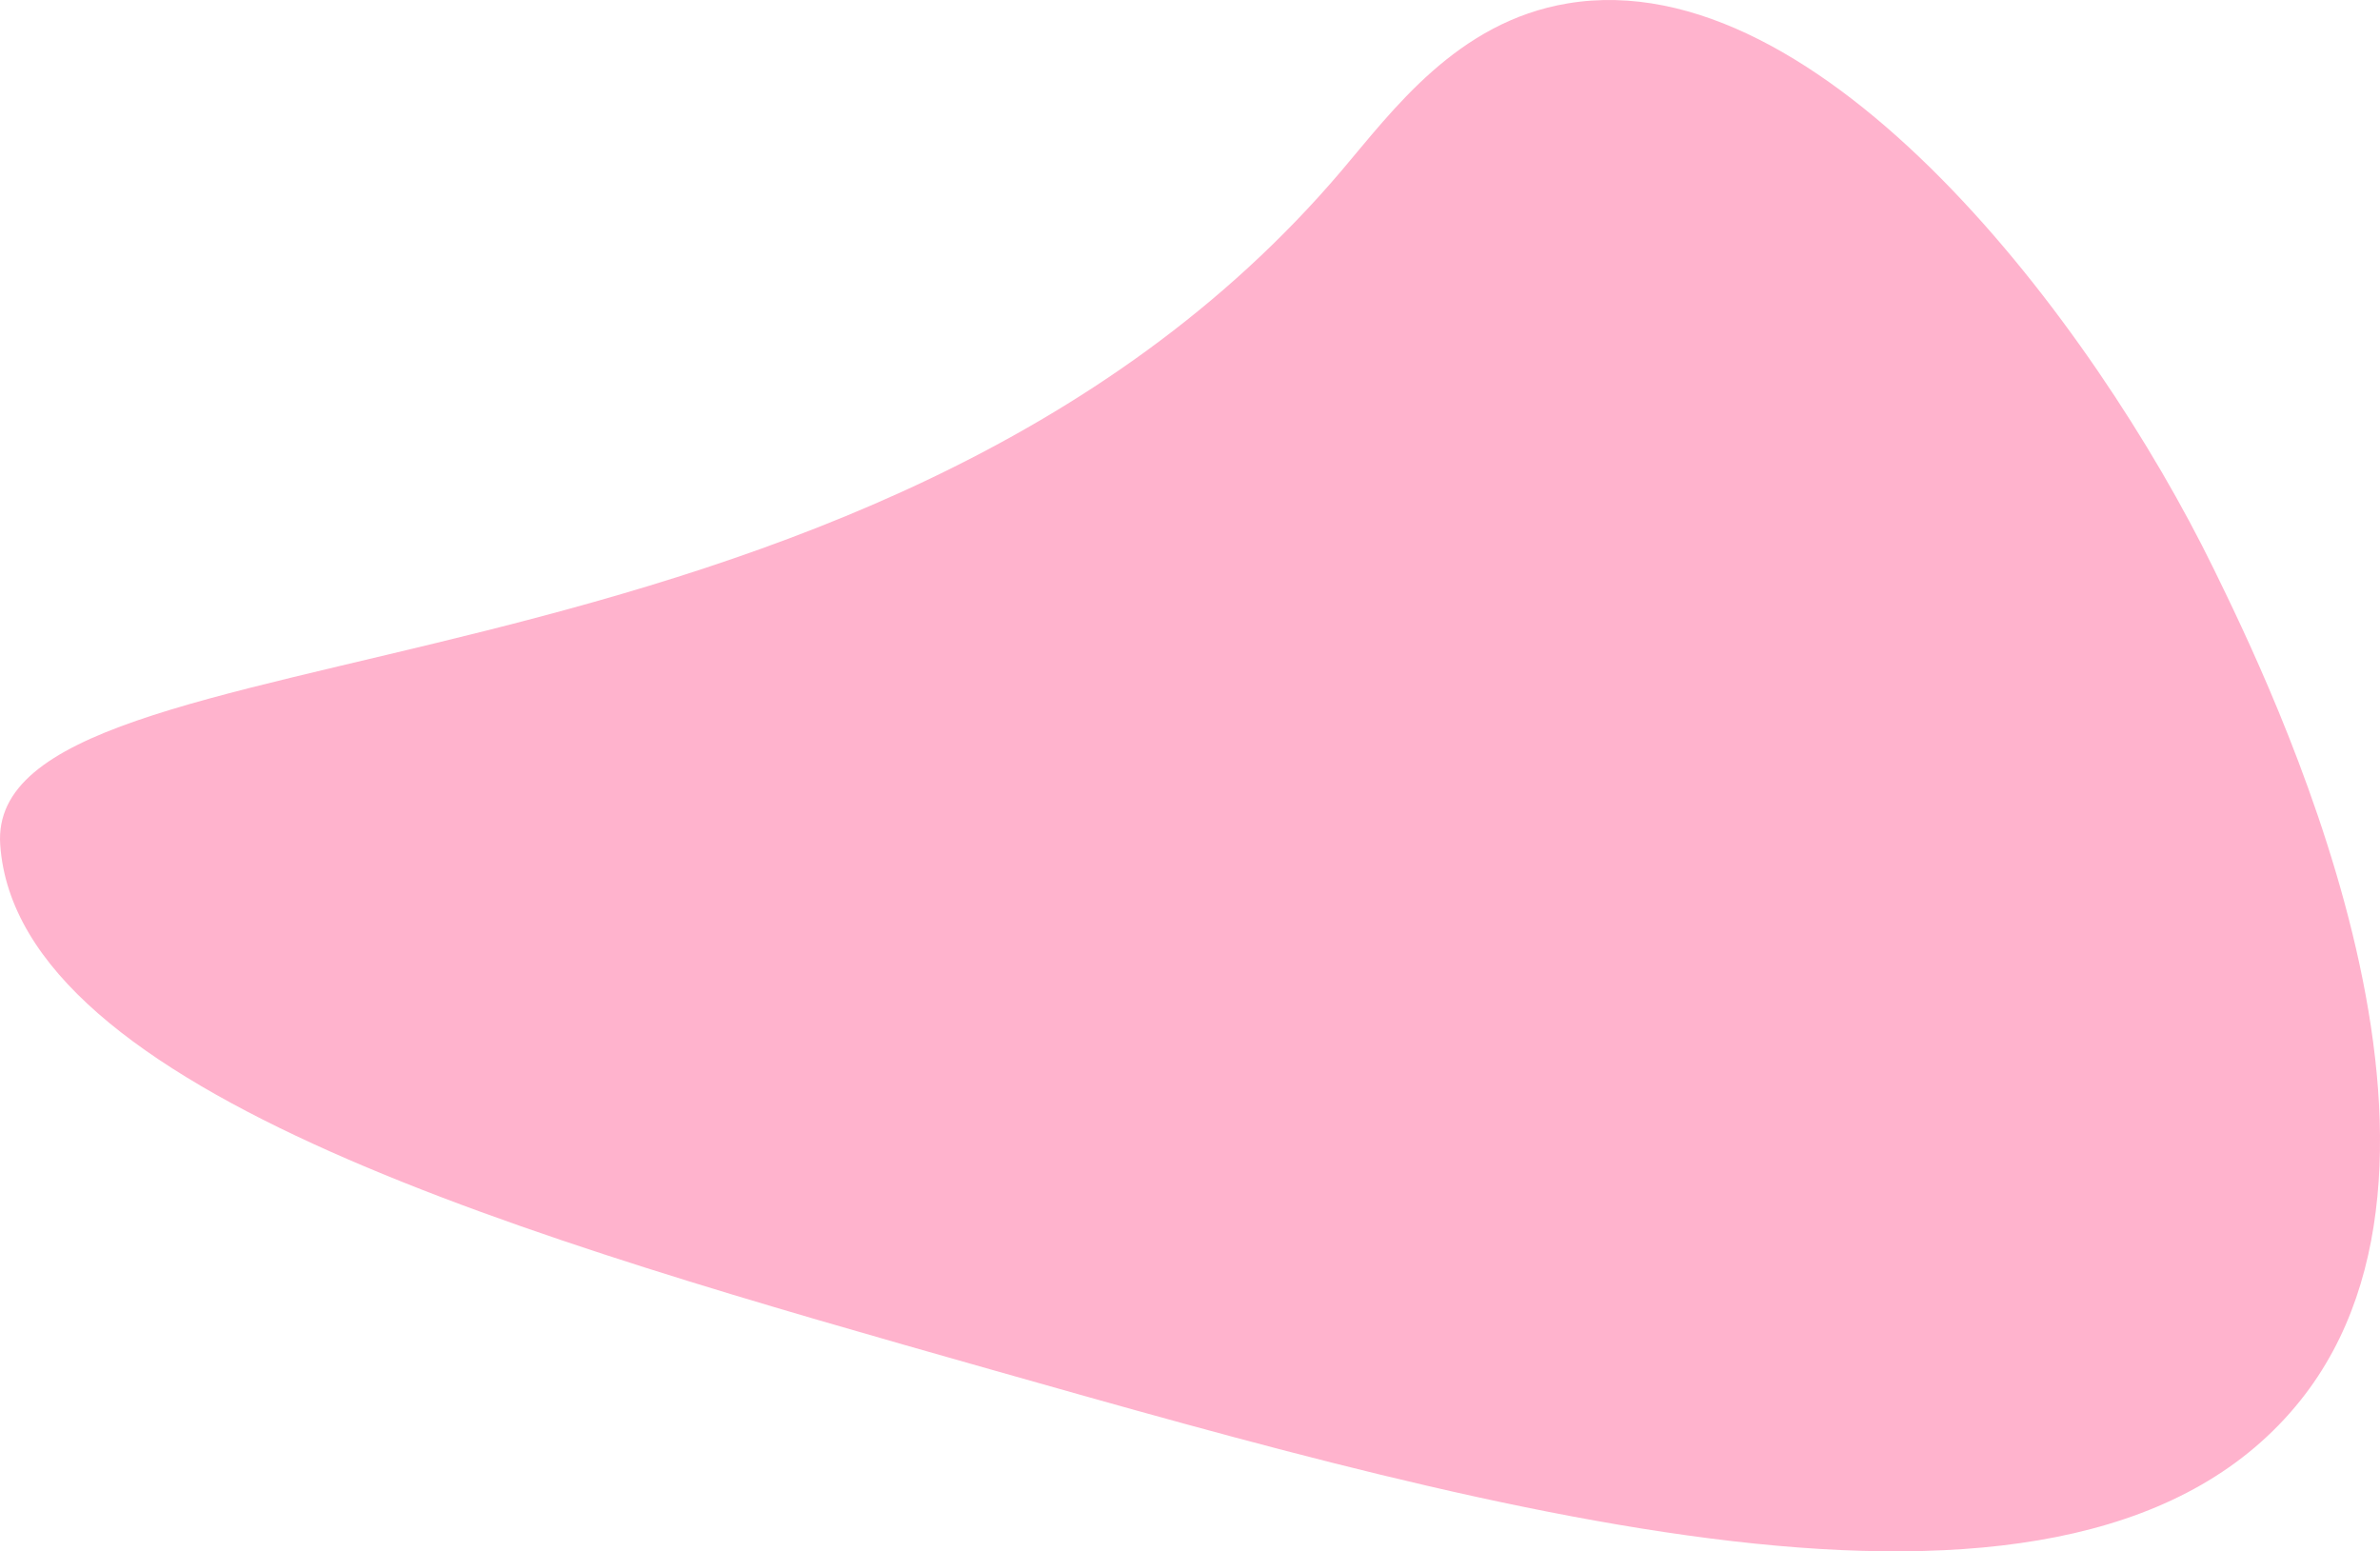 <svg xmlns="http://www.w3.org/2000/svg" viewBox="0 0 766.71 499.7"><g data-name="Layer 2"><path d="M505.07 1.09c-35.73 5.93-56.4 34.47-73 54C279.64 234.37-5 198 .07 272.09c5.52 80.08 172 127.29 319 169 165.29 46.88 350.49 99.41 422 10 64.15-80.21-10.09-231.38-28-268-38.6-78.93-126.31-195.58-208-182z" fill="#ffb3cd" data-name="Layer 1"/></g></svg>